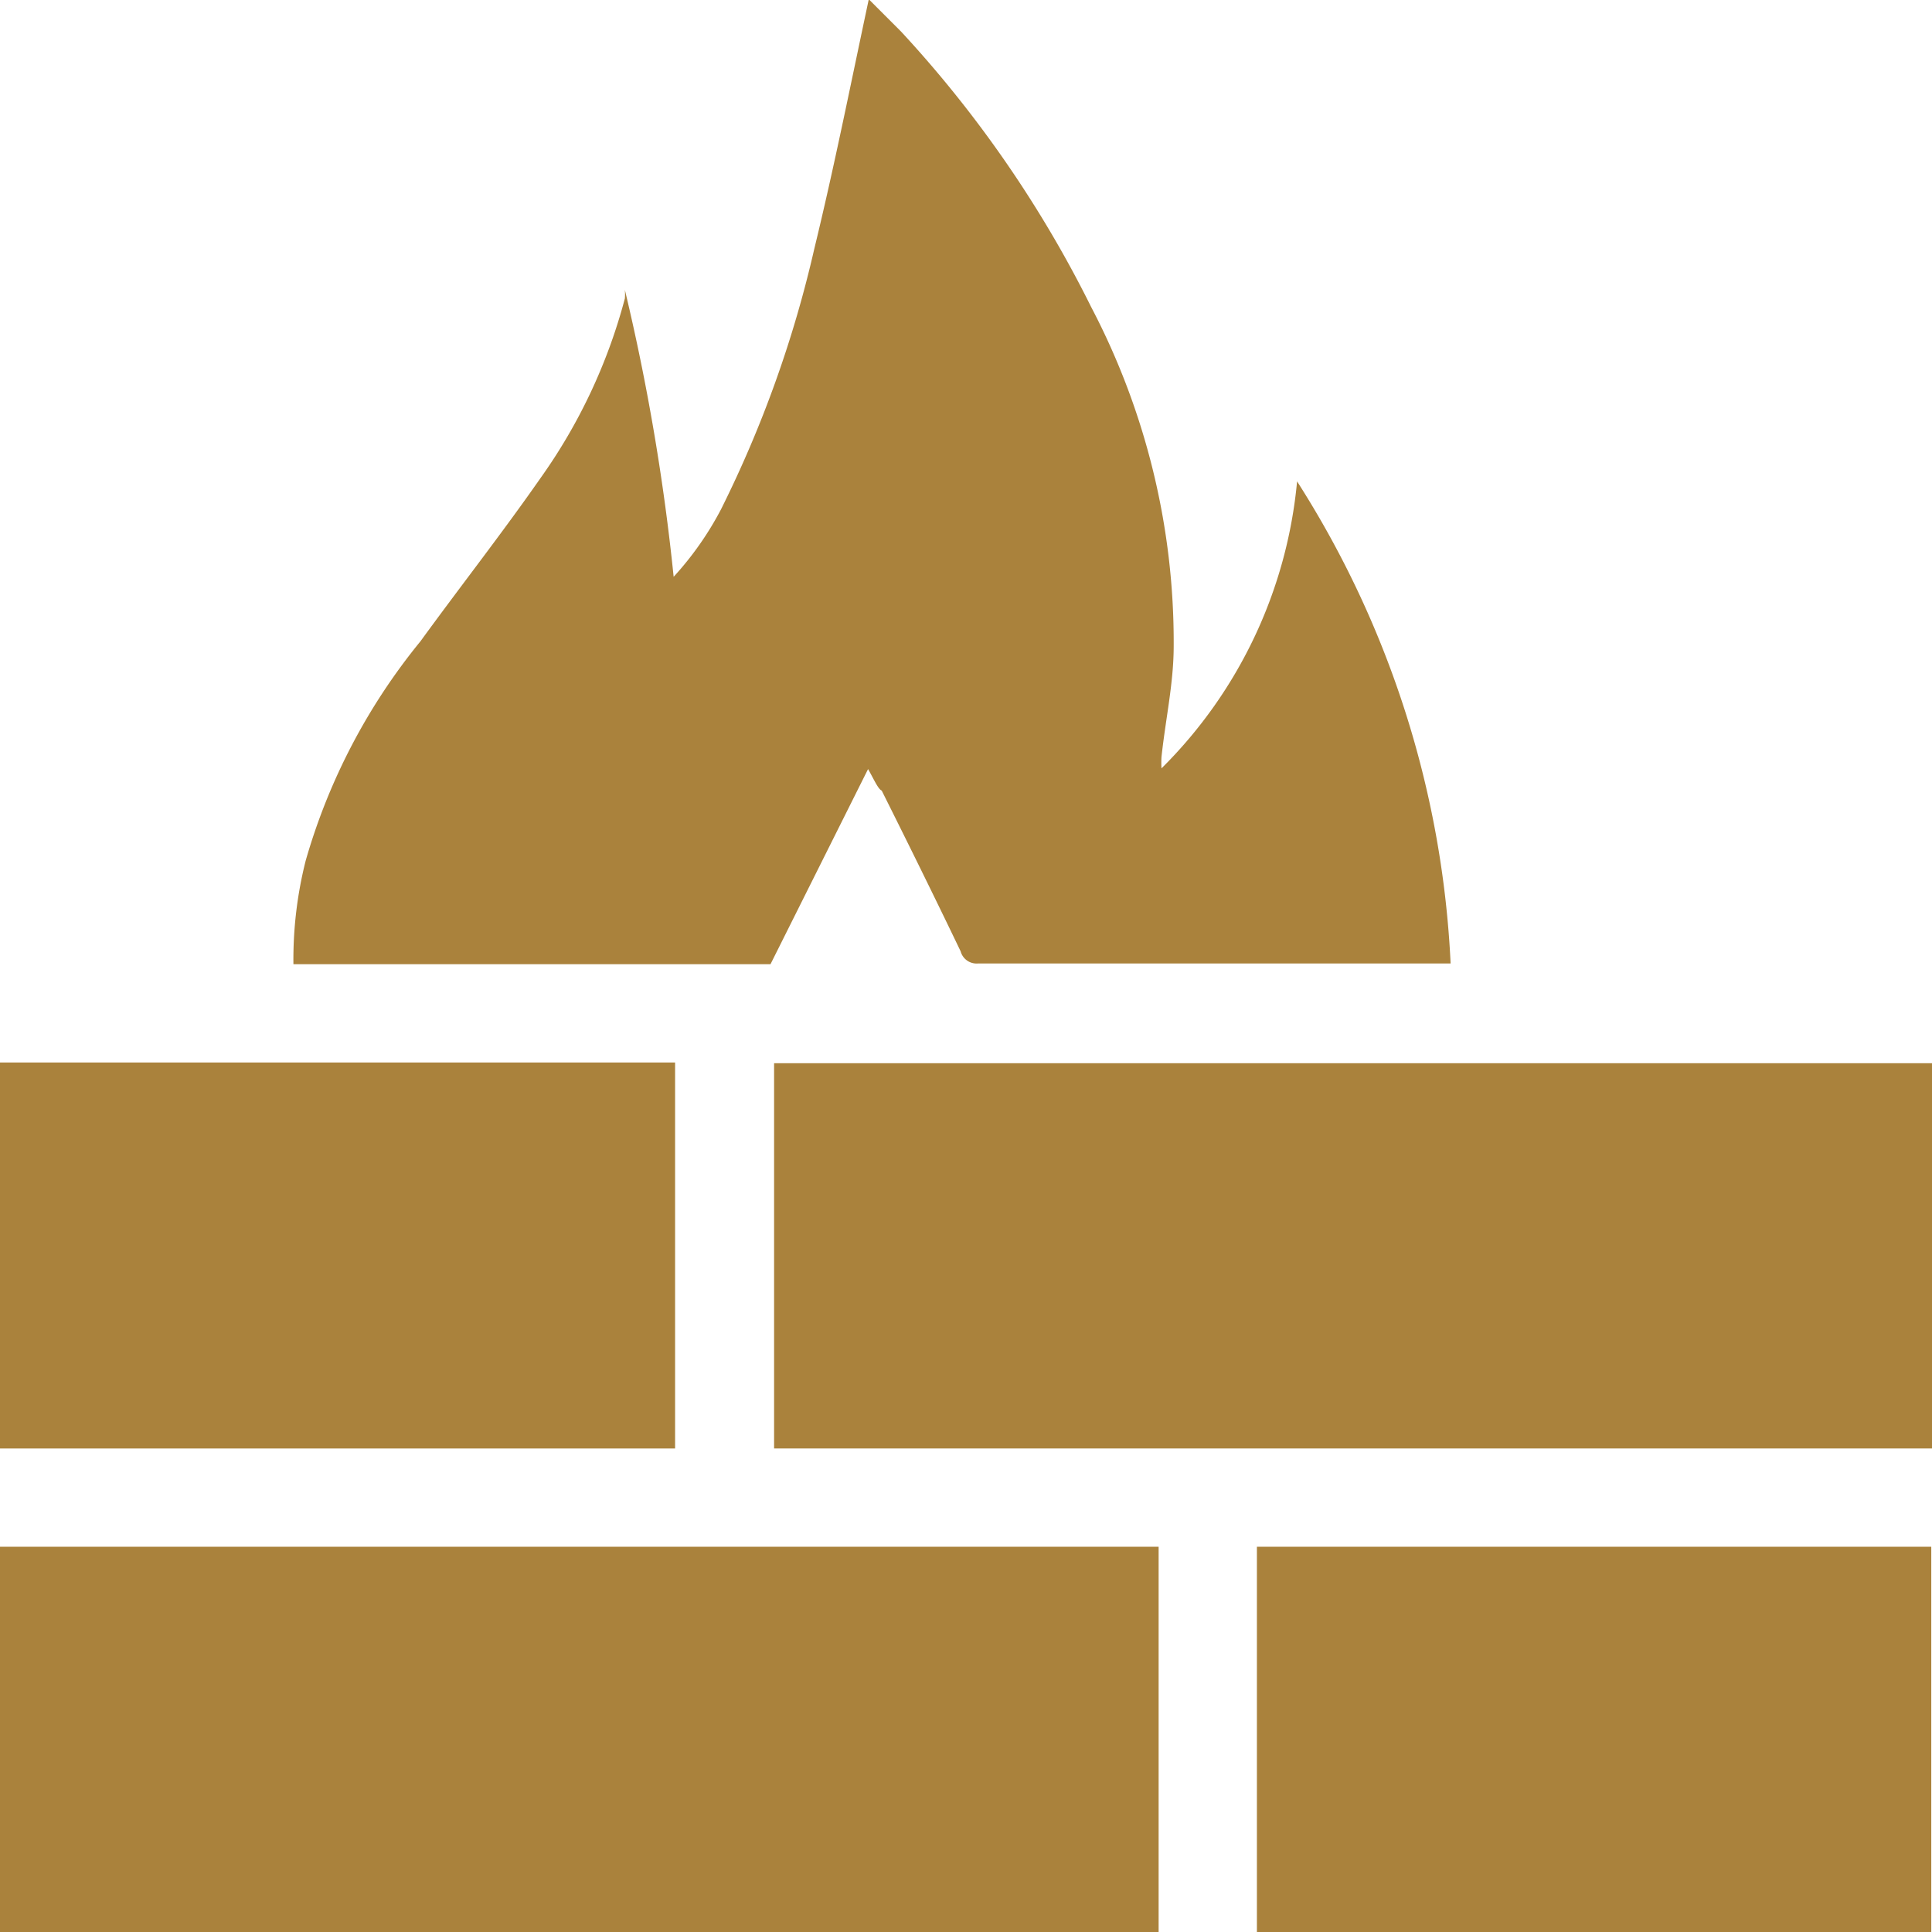 <svg xmlns="http://www.w3.org/2000/svg" viewBox="0 0 26.93 26.93"><defs><style>.cls-1{fill:#aa823c;}</style></defs><g id="Layer_2" data-name="Layer 2"><g id="Layer_2-2" data-name="Layer 2"><path class="cls-1" d="M12.1,10.72l-1.36,2.72H4.09A5.63,5.63,0,0,1,4.26,12a8.55,8.55,0,0,1,1.6-3.06C6.42,8.17,7,7.43,7.53,6.67A7.71,7.71,0,0,0,8.71,4.16a.77.77,0,0,0,0-.12,30.53,30.53,0,0,1,.68,4,4.45,4.45,0,0,0,.66-.94,16.21,16.21,0,0,0,1.3-3.63c.28-1.15.51-2.31.76-3.48l.45.45a16.33,16.33,0,0,1,2.65,3.84A10.06,10.06,0,0,1,16.36,9c0,.52-.11,1-.17,1.55a1.32,1.32,0,0,0,0,.16,6.48,6.48,0,0,0,1.89-4,13.67,13.67,0,0,1,2.14,6.72H13.63a.23.23,0,0,1-.24-.17c-.36-.75-.73-1.5-1.1-2.24C12.24,11,12.18,10.86,12.1,10.72Z"/><path class="cls-1" d="M26.93,14.82v5.37H10.79V14.82Z"/><path class="cls-1" d="M16.15,21.56v5.37H0V21.56Z"/><path class="cls-1" d="M0,20.19V14.81H9.41v5.38Z"/><path class="cls-1" d="M17.52,26.93V21.56h9.4v5.37Z"/></g></g></svg>